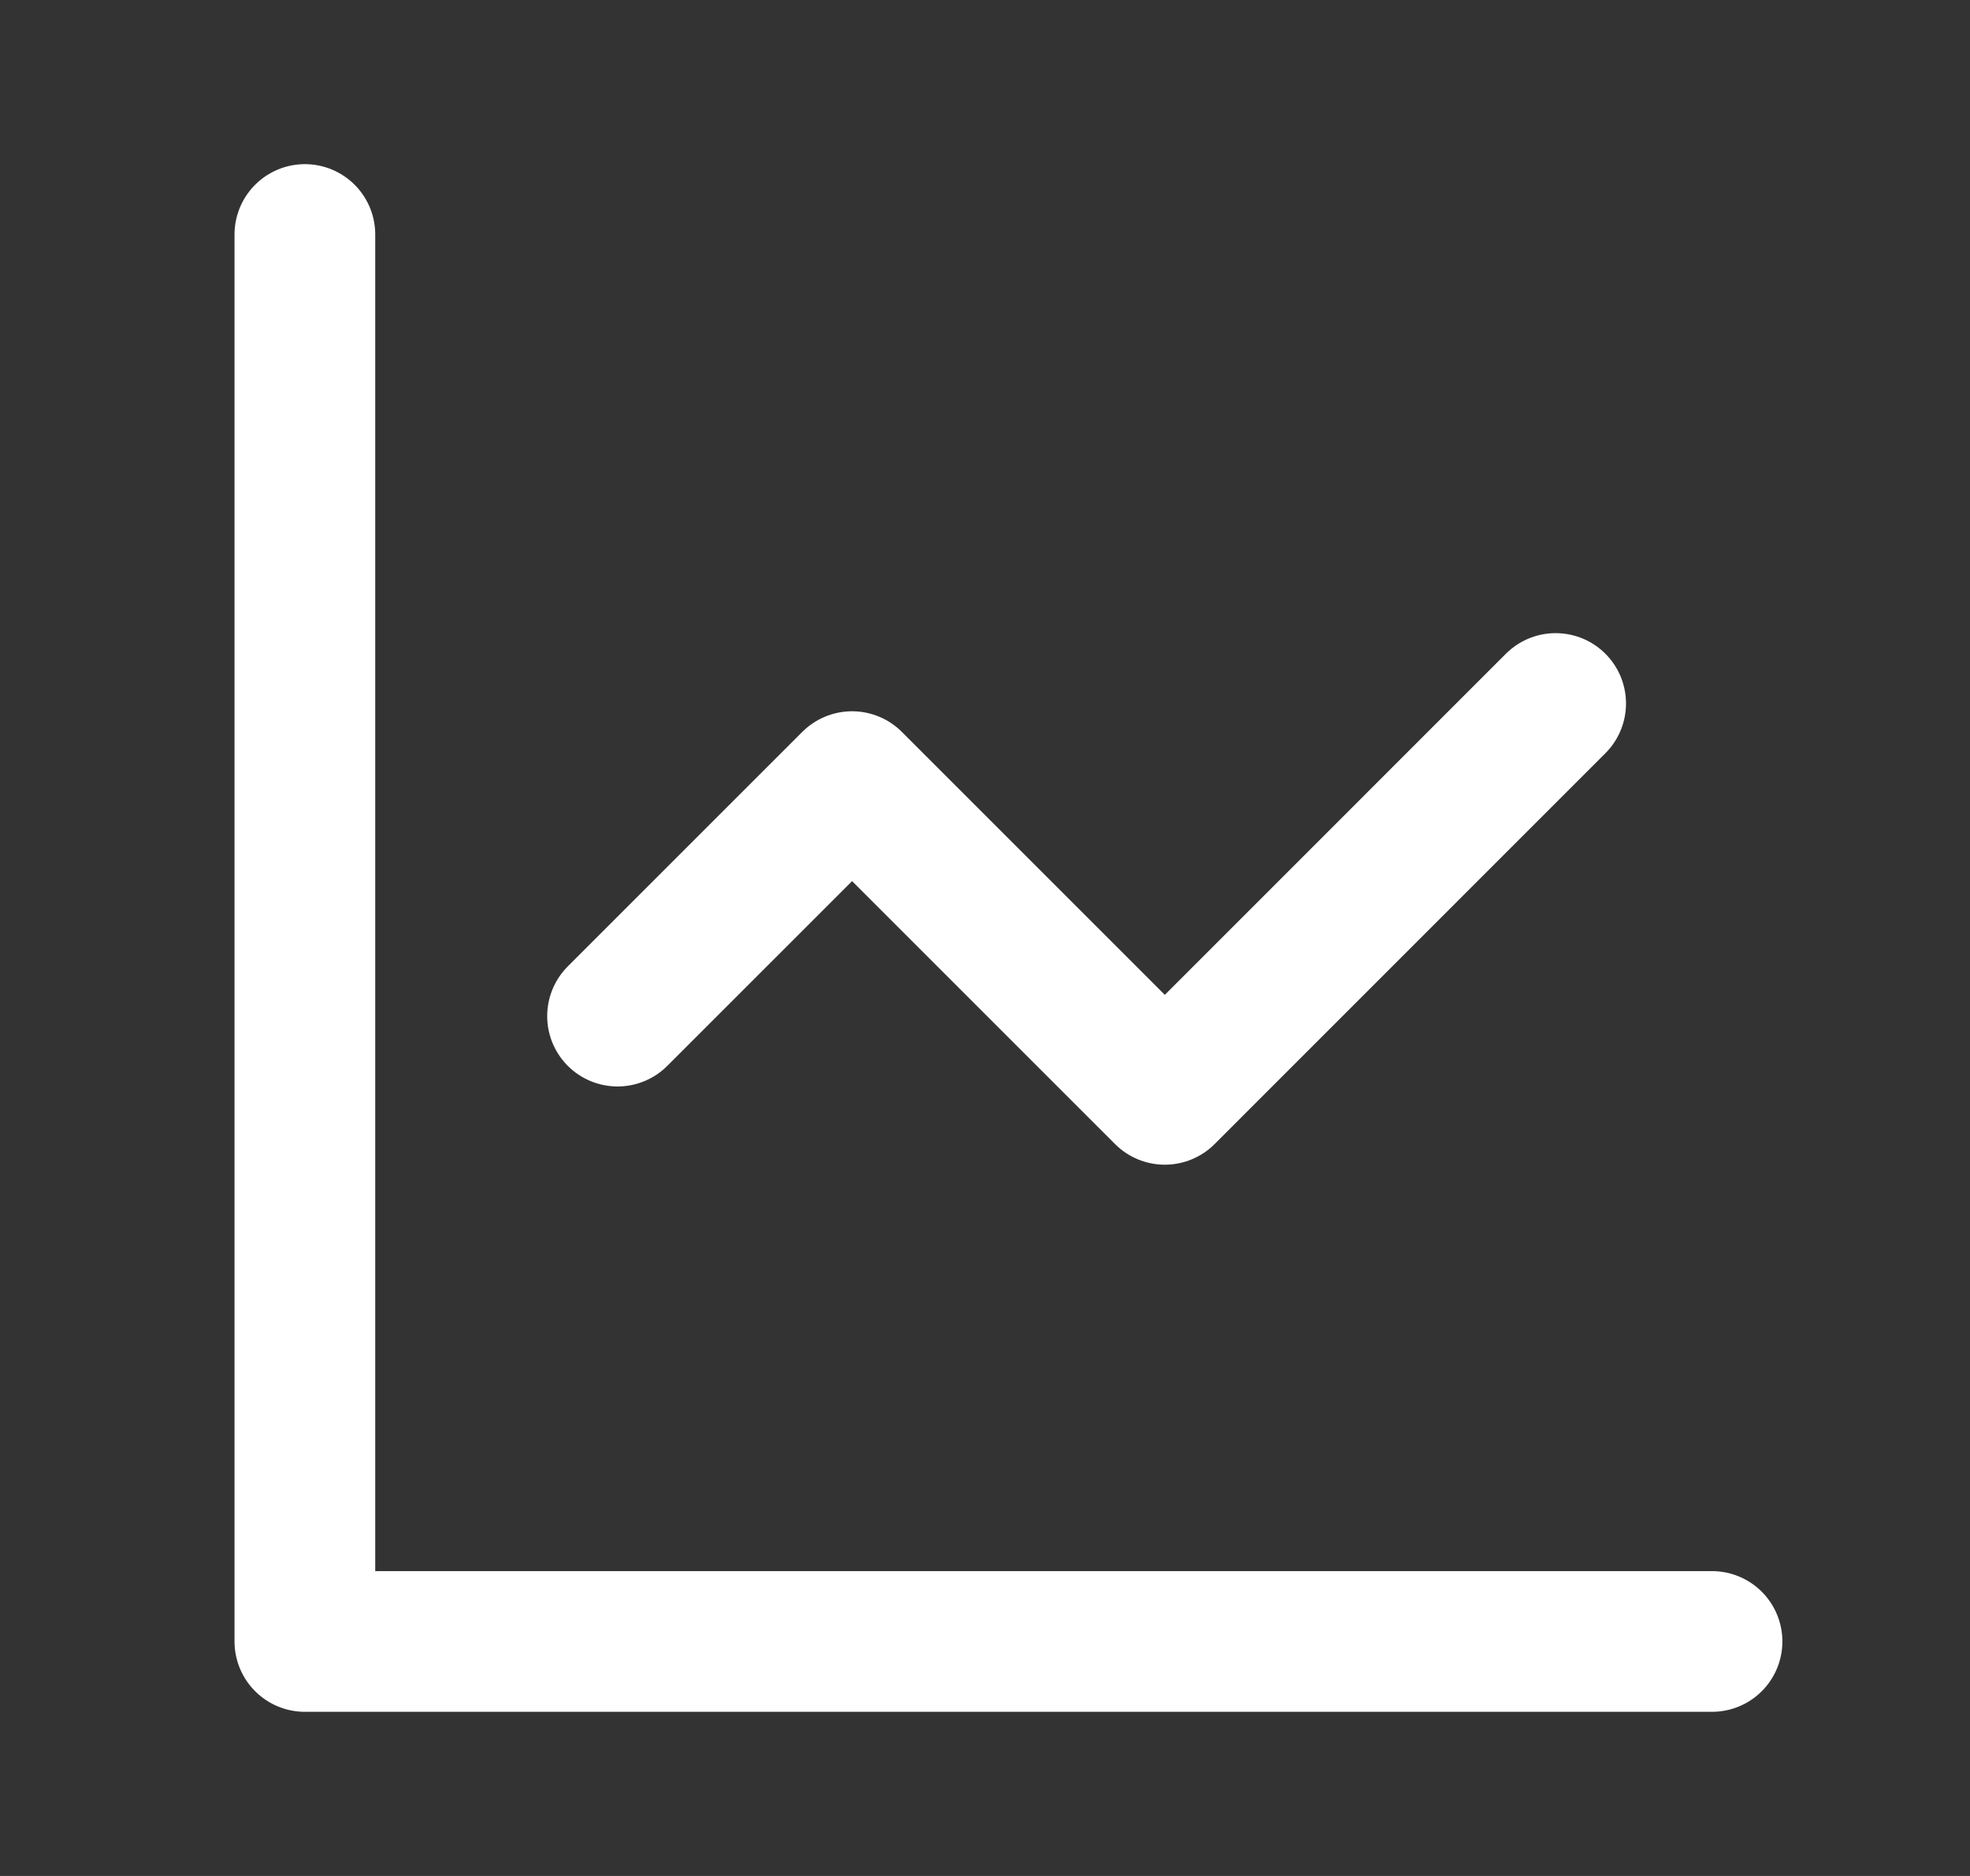 <svg width="21" height="20" viewBox="0 0 21 20" fill="none" xmlns="http://www.w3.org/2000/svg">
<rect x="0" y="0" width="21" height="20" fill="#333333" stroke="none"/>
<path d="M3.25 2.5V17.5H18.25" stroke="white" stroke-width="1.5" stroke-linecap="round" stroke-linejoin="round"/>
<path d="M16.583 7.5L12.417 11.667L9.083 8.333L6.583 10.833" stroke="white" stroke-width="1.5" stroke-linecap="round" stroke-linejoin="round"/>
</svg>
